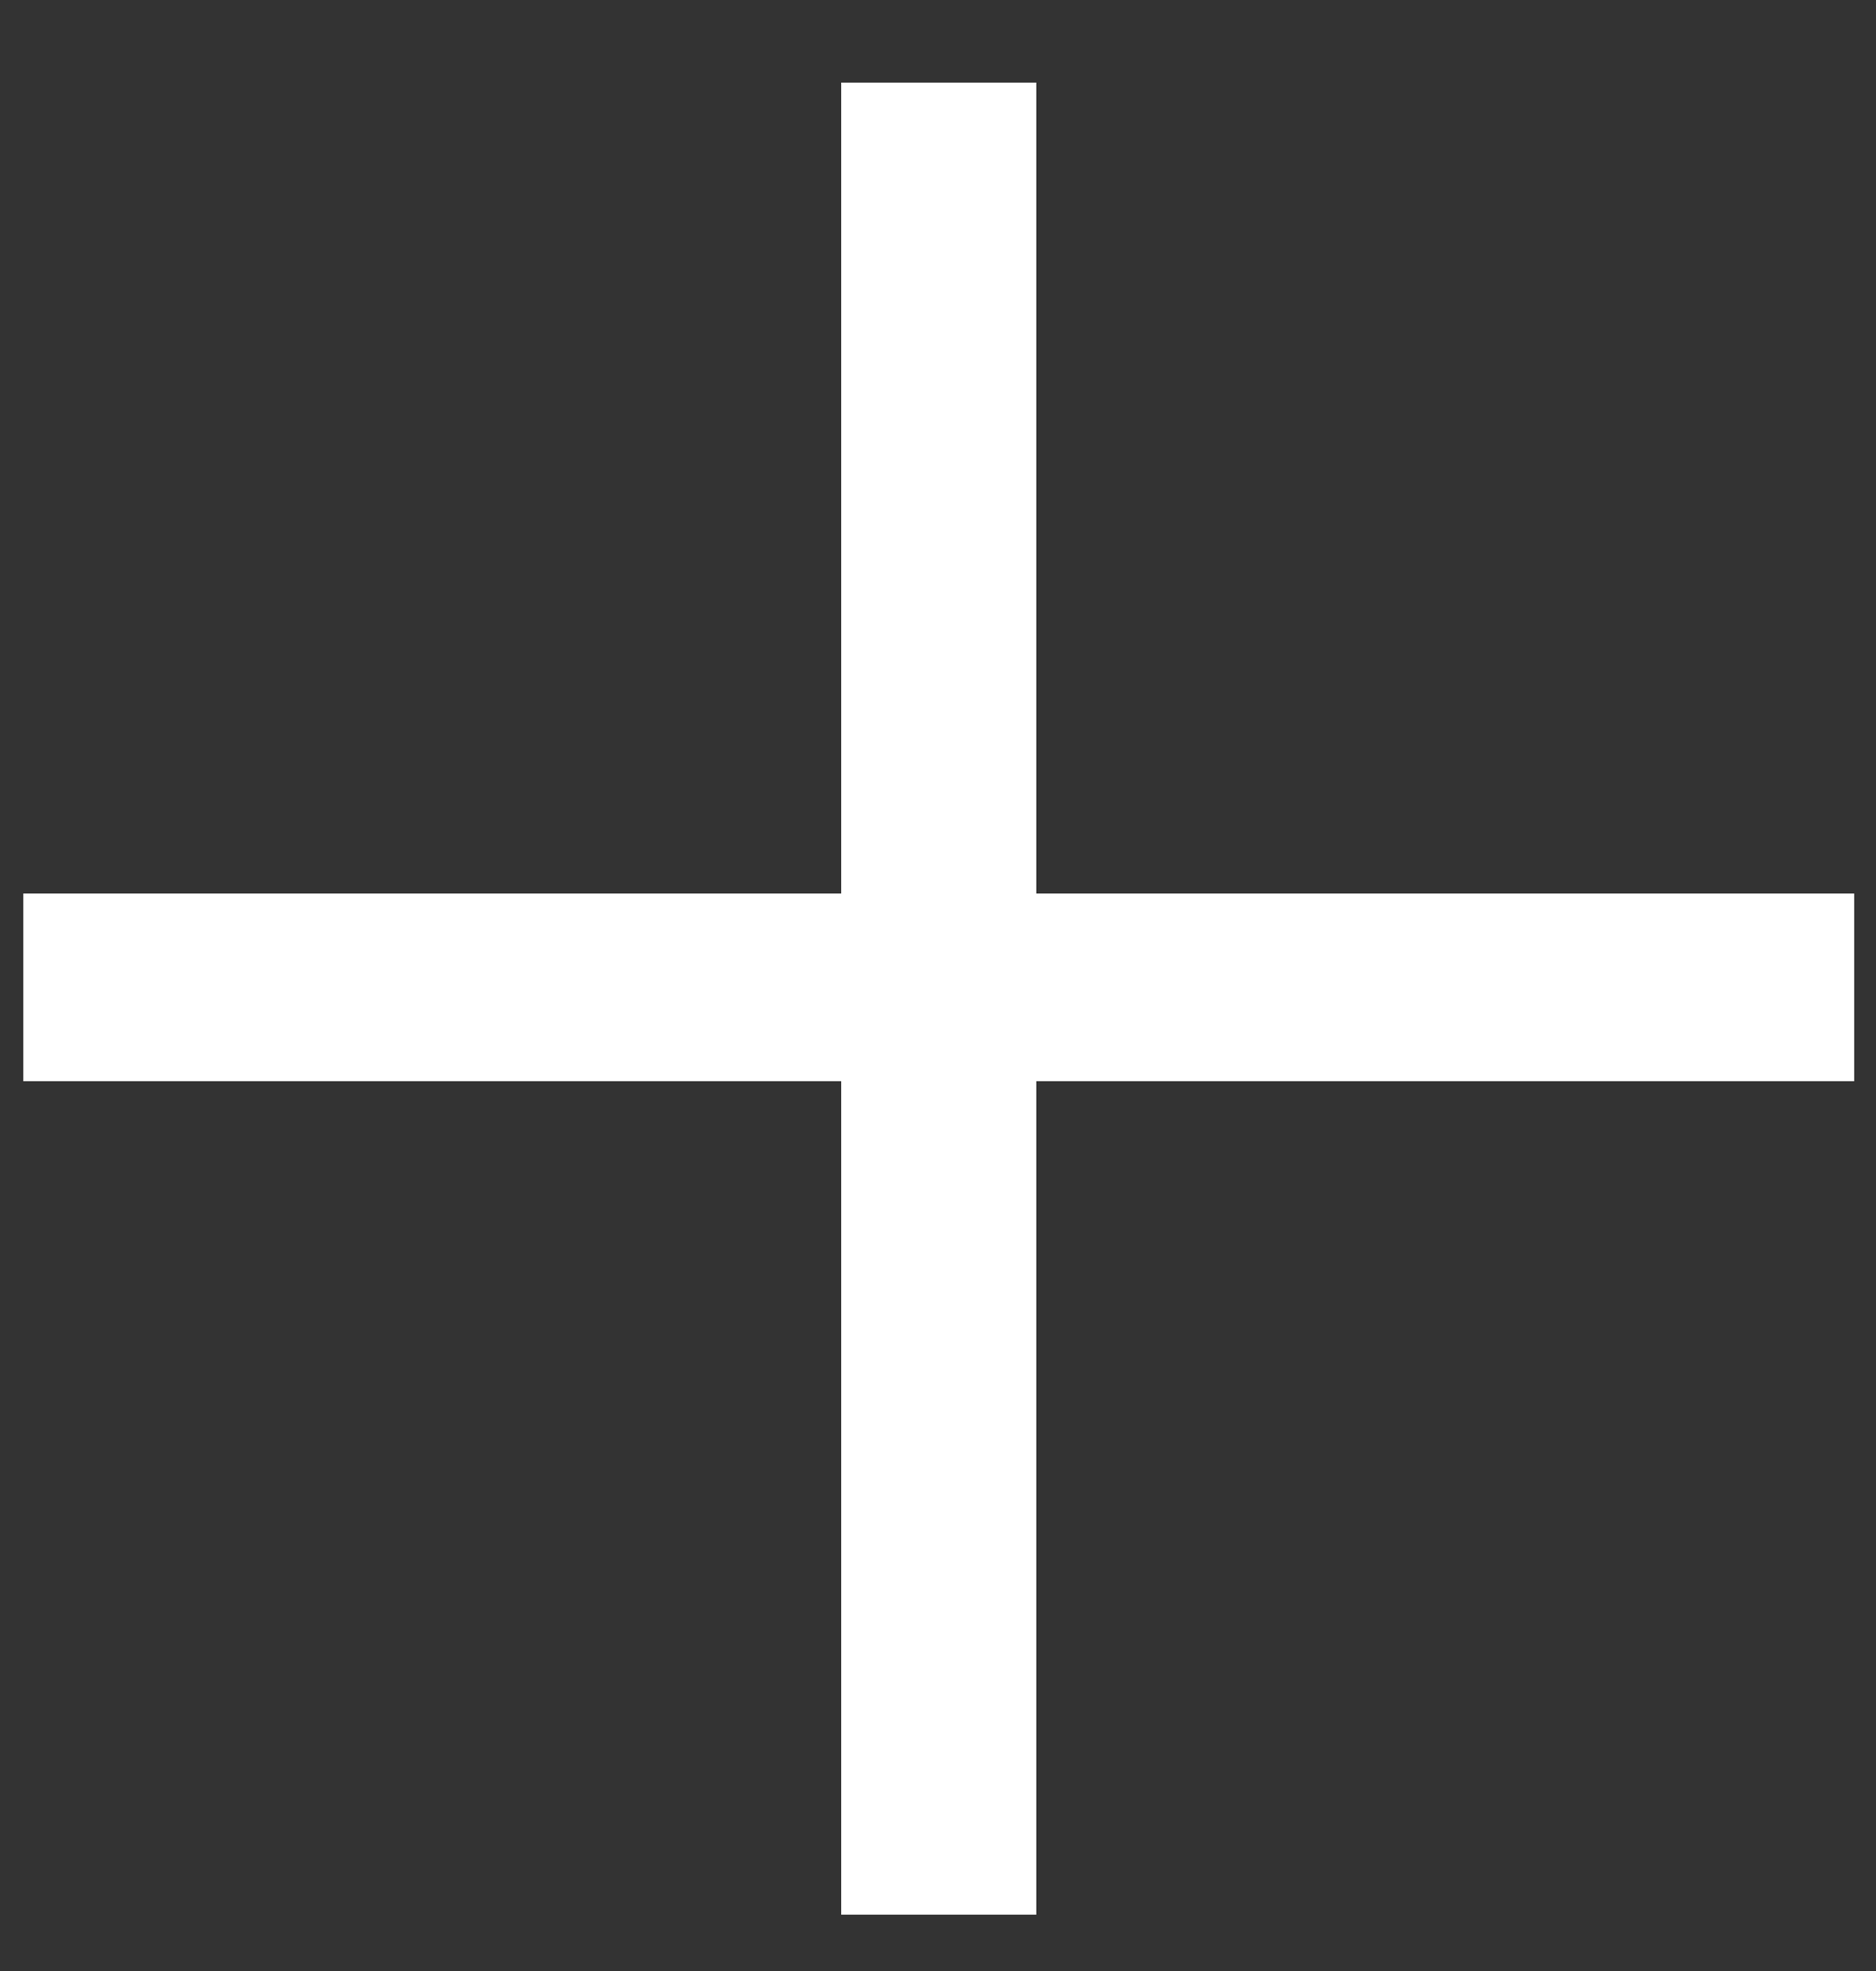 <svg width="20" height="21" viewBox="0 0 20 21" fill="none" xmlns="http://www.w3.org/2000/svg">
<rect x="0" y="0" width="20" height="21" fill="#333333" stroke="none"/>
<path d="M8.968 20.4V11.52H0.248V9.52H8.968V0.88H11.048V9.52H19.768V11.52H11.048V20.4H8.968Z" fill="white"/>
</svg>
